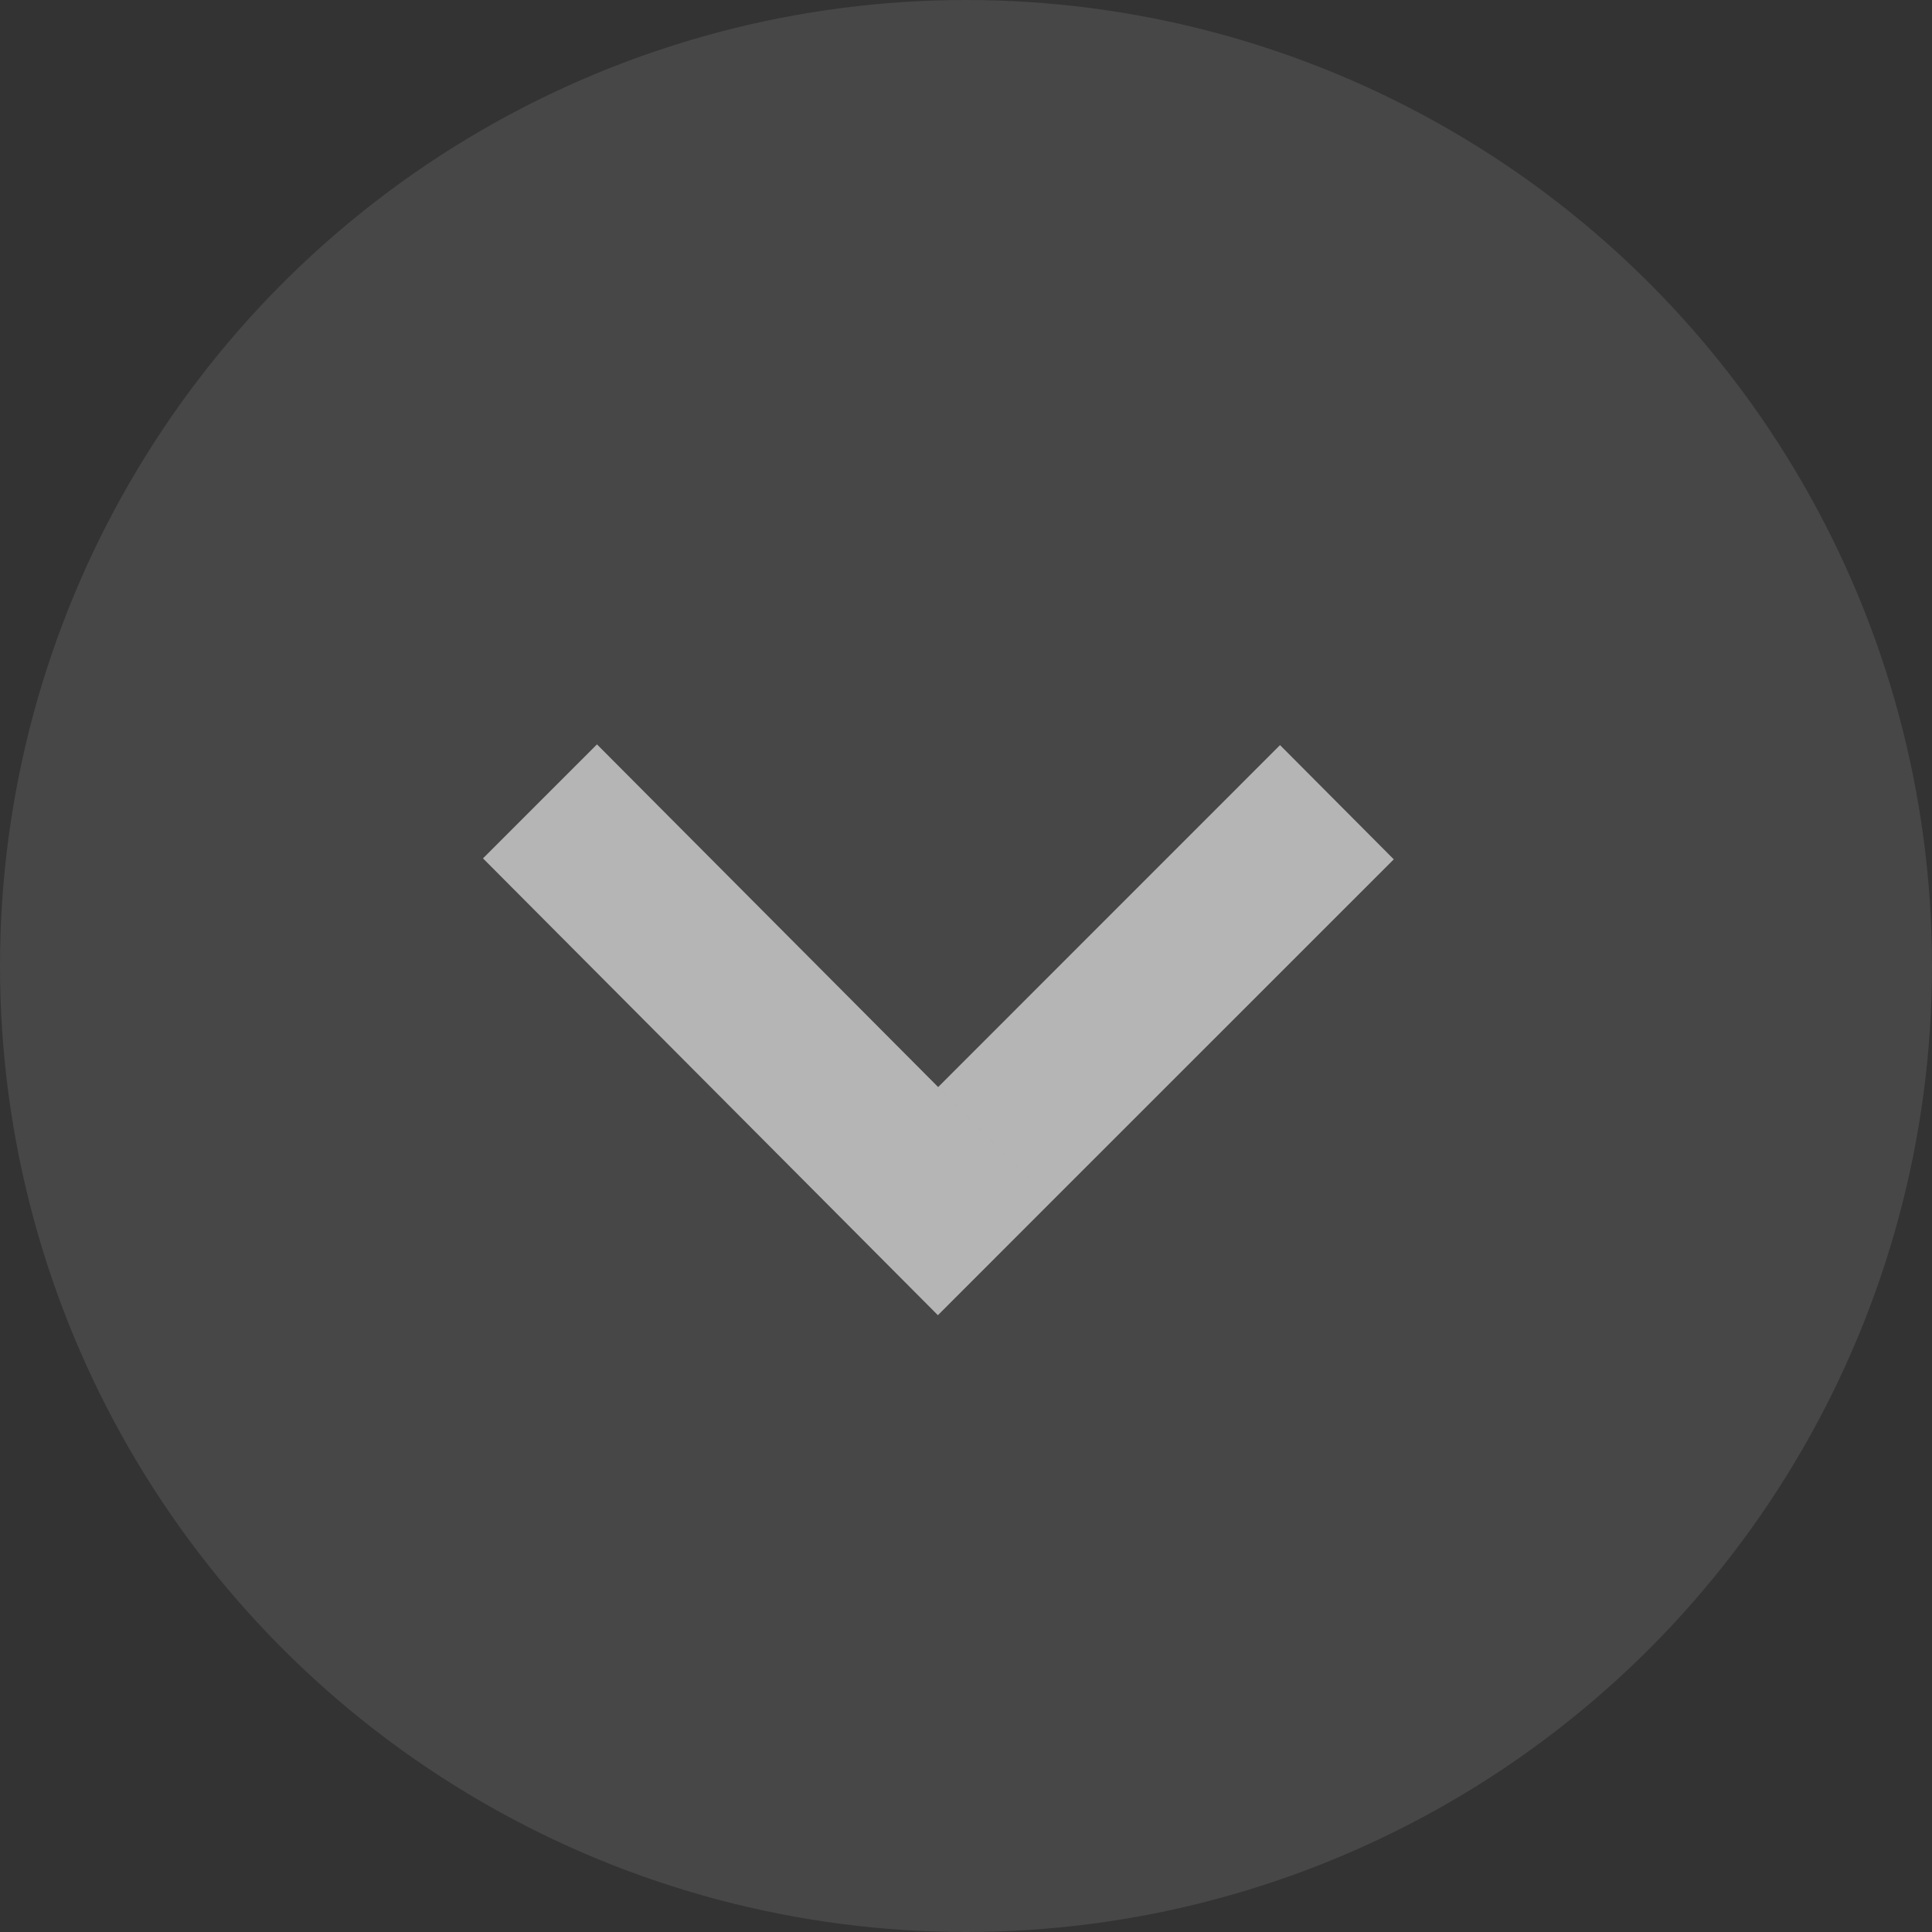 <svg width="24" height="24" viewBox="0 0 24 24" fill="none" xmlns="http://www.w3.org/2000/svg">
<rect x="0" y="0" width="24" height="24" fill="#333333" stroke="none"/>
<circle cx="12" cy="12" r="12" fill="white" fill-opacity="0.1"/>
<path opacity="0.6" fill-rule="evenodd" clip-rule="evenodd" d="M7.416 9.247L6 10.663L11.651 16.338L13.066 14.922L7.416 9.247ZM15.901 9.256L11.654 13.504L13.066 14.922L17.314 10.675L15.901 9.256Z" fill="white"/>
</svg>
